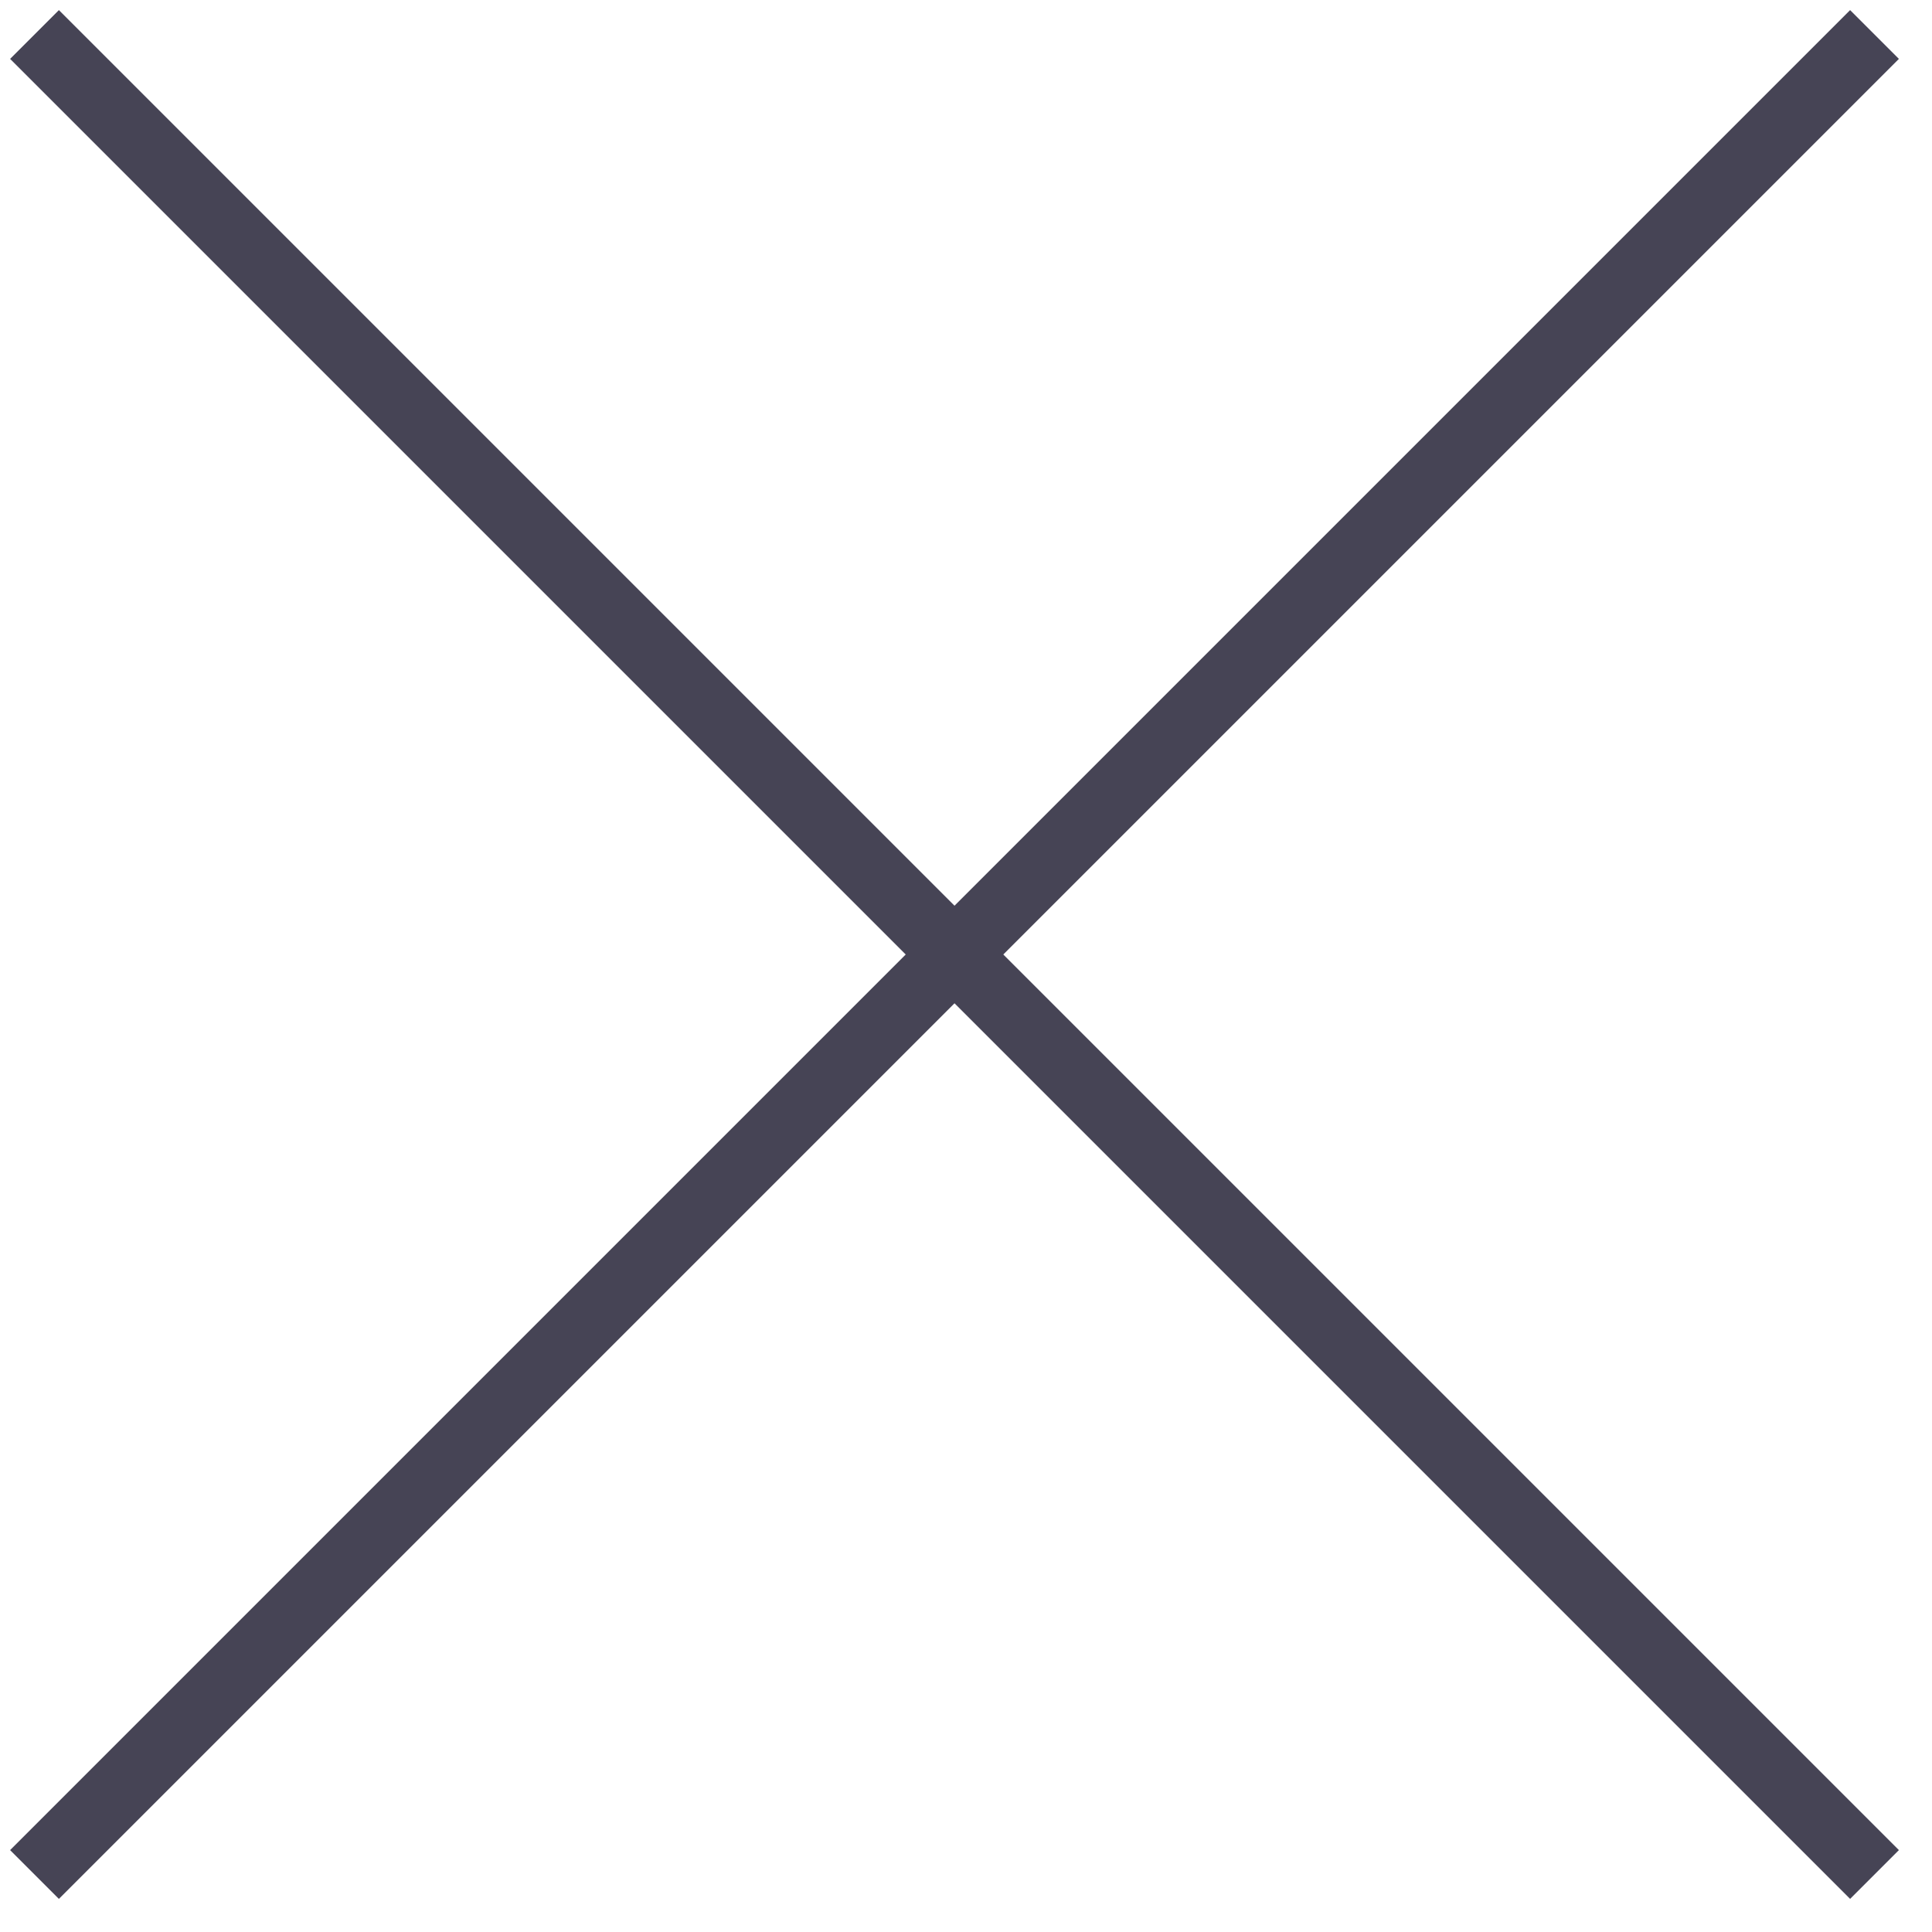 <?xml version="1.0" encoding="UTF-8"?>
<!-- Do not edit this file with editors other than draw.io -->
<!DOCTYPE svg PUBLIC "-//W3C//DTD SVG 1.1//EN" "http://www.w3.org/Graphics/SVG/1.1/DTD/svg11.dtd">
<svg xmlns="http://www.w3.org/2000/svg" xmlns:xlink="http://www.w3.org/1999/xlink" version="1.1" width="84px" height="84px" viewBox="-0.5 -0.5 84 84" content="&lt;mxfile host=&quot;app.diagrams.net&quot; modified=&quot;2024-04-20T16:08:31.641Z&quot; agent=&quot;Mozilla/5.0 (Macintosh; Intel Mac OS X 10_15_7) AppleWebKit/605.1.15 (KHTML, like Gecko) Version/17.4.1 Safari/605.1.15&quot; etag=&quot;1DdBChhOASpXA5RlY7Zw&quot; version=&quot;24.2.7&quot; type=&quot;device&quot;&gt;&#10;  &lt;diagram name=&quot;Página-1&quot; id=&quot;Y_AsY2tGkt9b6rTj3Uw_&quot;&gt;&#10;    &lt;mxGraphModel dx=&quot;554&quot; dy=&quot;438&quot; grid=&quot;1&quot; gridSize=&quot;10&quot; guides=&quot;1&quot; tooltips=&quot;1&quot; connect=&quot;1&quot; arrows=&quot;1&quot; fold=&quot;1&quot; page=&quot;1&quot; pageScale=&quot;1&quot; pageWidth=&quot;827&quot; pageHeight=&quot;1169&quot; math=&quot;0&quot; shadow=&quot;0&quot;&gt;&#10;      &lt;root&gt;&#10;        &lt;mxCell id=&quot;0&quot; /&gt;&#10;        &lt;mxCell id=&quot;1&quot; parent=&quot;0&quot; /&gt;&#10;        &lt;mxCell id=&quot;q9gAoZVxcw_CDz8Aj8AX-1&quot; value=&quot;&quot; style=&quot;endArrow=none;html=1;rounded=0;strokeWidth=3;strokeColor=#464455;&quot; edge=&quot;1&quot; parent=&quot;1&quot;&gt;&#10;          &lt;mxGeometry width=&quot;50&quot; height=&quot;50&quot; relative=&quot;1&quot; as=&quot;geometry&quot;&gt;&#10;            &lt;mxPoint x=&quot;280&quot; y=&quot;240&quot; as=&quot;sourcePoint&quot; /&gt;&#10;            &lt;mxPoint x=&quot;360&quot; y=&quot;160&quot; as=&quot;targetPoint&quot; /&gt;&#10;          &lt;/mxGeometry&gt;&#10;        &lt;/mxCell&gt;&#10;        &lt;mxCell id=&quot;q9gAoZVxcw_CDz8Aj8AX-2&quot; value=&quot;&quot; style=&quot;endArrow=none;html=1;rounded=0;strokeWidth=3;strokeColor=#464455;&quot; edge=&quot;1&quot; parent=&quot;1&quot;&gt;&#10;          &lt;mxGeometry width=&quot;50&quot; height=&quot;50&quot; relative=&quot;1&quot; as=&quot;geometry&quot;&gt;&#10;            &lt;mxPoint x=&quot;360&quot; y=&quot;240&quot; as=&quot;sourcePoint&quot; /&gt;&#10;            &lt;mxPoint x=&quot;280&quot; y=&quot;160&quot; as=&quot;targetPoint&quot; /&gt;&#10;          &lt;/mxGeometry&gt;&#10;        &lt;/mxCell&gt;&#10;      &lt;/root&gt;&#10;    &lt;/mxGraphModel&gt;&#10;  &lt;/diagram&gt;&#10;&lt;/mxfile&gt;&#10;"><defs/><g><g><path d="M 1 81 L 81 1" fill="none" stroke="#464455" stroke-width="3" stroke-miterlimit="10" pointer-events="stroke"/></g><g><path d="M 81 81 L 1 1" fill="none" stroke="#464455" stroke-width="3" stroke-miterlimit="10" pointer-events="stroke"/></g></g></svg>